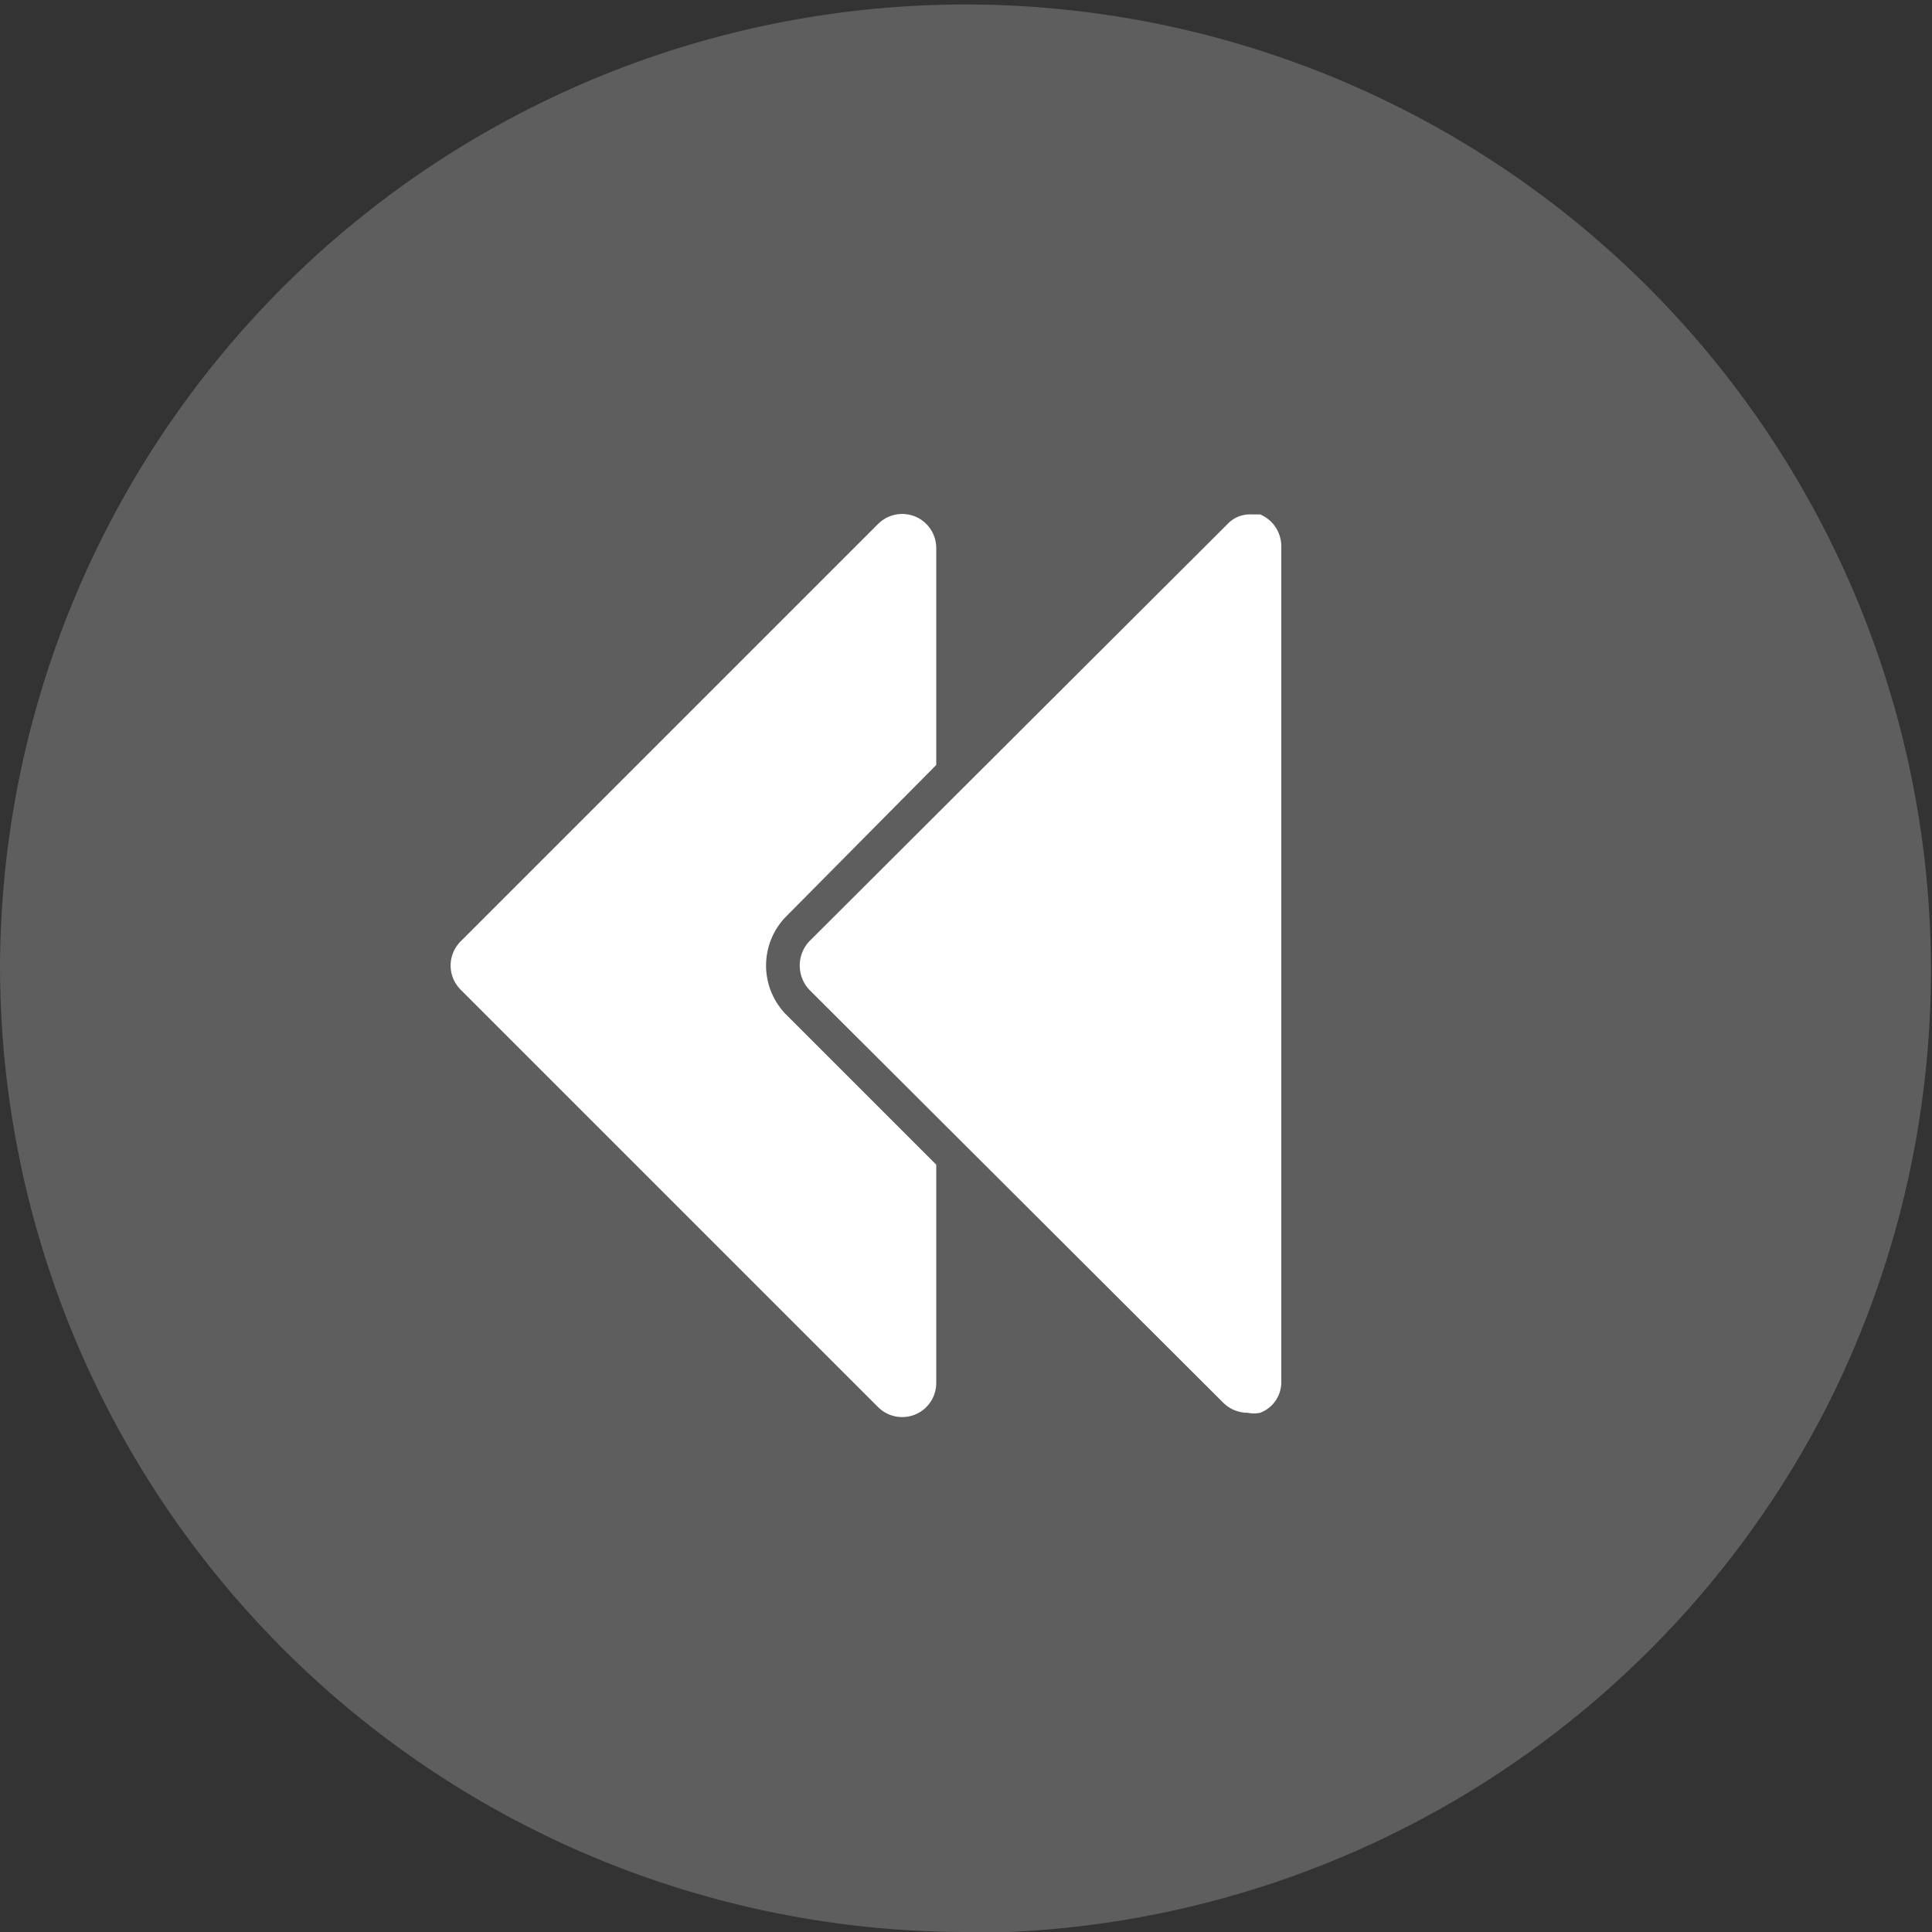 <svg xmlns="http://www.w3.org/2000/svg" xmlns:xlink="http://www.w3.org/1999/xlink" viewBox="0 0 20.13 20.13"><rect x="0" y="0" width="20.13" height="20.13" fill="#333333" stroke="none"/><defs><style>.cls-1,.cls-5{fill:none;}.cls-2{clip-path:url(#clip-path);}.cls-3{fill:#5f5e5e;}.cls-4{fill:#fff;}.cls-5{stroke:#fff;stroke-linecap:round;stroke-linejoin:round;stroke-width:0.71px;}</style><clipPath id="clip-path" transform="translate(0)"><path class="cls-1" d="M0,10.06A10.07,10.07,0,1,0,10.06,0,10.07,10.07,0,0,0,0,10.06"/></clipPath></defs><title>Asset 7</title><g id="Layer_2" data-name="Layer 2"><g id="Layer_1-2" data-name="Layer 1"><g class="cls-2"><path class="cls-3" d="M10.06,20.13A10.07,10.07,0,0,1,0,10.06,10.06,10.06,0,0,1,17.18,3a10.07,10.07,0,0,1-7.12,17.18" transform="translate(0)"/><polygon class="cls-4" points="9.4 14.41 5.05 10.06 9.4 5.71 9.4 14.41"/><polygon class="cls-5" points="9.4 14.41 5.05 10.06 9.4 5.71 9.4 14.41"/><path class="cls-4" d="M13,15a.53.53,0,0,1-.38-.16L8.31,10.44a.53.53,0,0,1,0-.75l4.35-4.35A.49.49,0,0,1,13,5.18a.45.45,0,0,1,.2,0,.53.53,0,0,1,.33.49v8.7a.55.55,0,0,1-.33.5.65.65,0,0,1-.2,0" transform="translate(0)"/><path class="cls-3" d="M13,5.36l.13,0a.36.36,0,0,1,.22.33v8.7a.34.34,0,0,1-.22.33.31.31,0,0,1-.13,0,.36.36,0,0,1-.25-.1L8.43,10.31a.37.37,0,0,1,0-.5l4.36-4.35a.32.32,0,0,1,.25-.1M13,5a.75.75,0,0,0-.51.21L8.18,9.56a.73.73,0,0,0,0,1l4.35,4.35a.74.74,0,0,0,.51.2.65.65,0,0,0,.27,0,.72.72,0,0,0,.44-.66V5.71a.71.71,0,0,0-.44-.65A.66.66,0,0,0,13,5" transform="translate(0)"/></g></g></g></svg>
